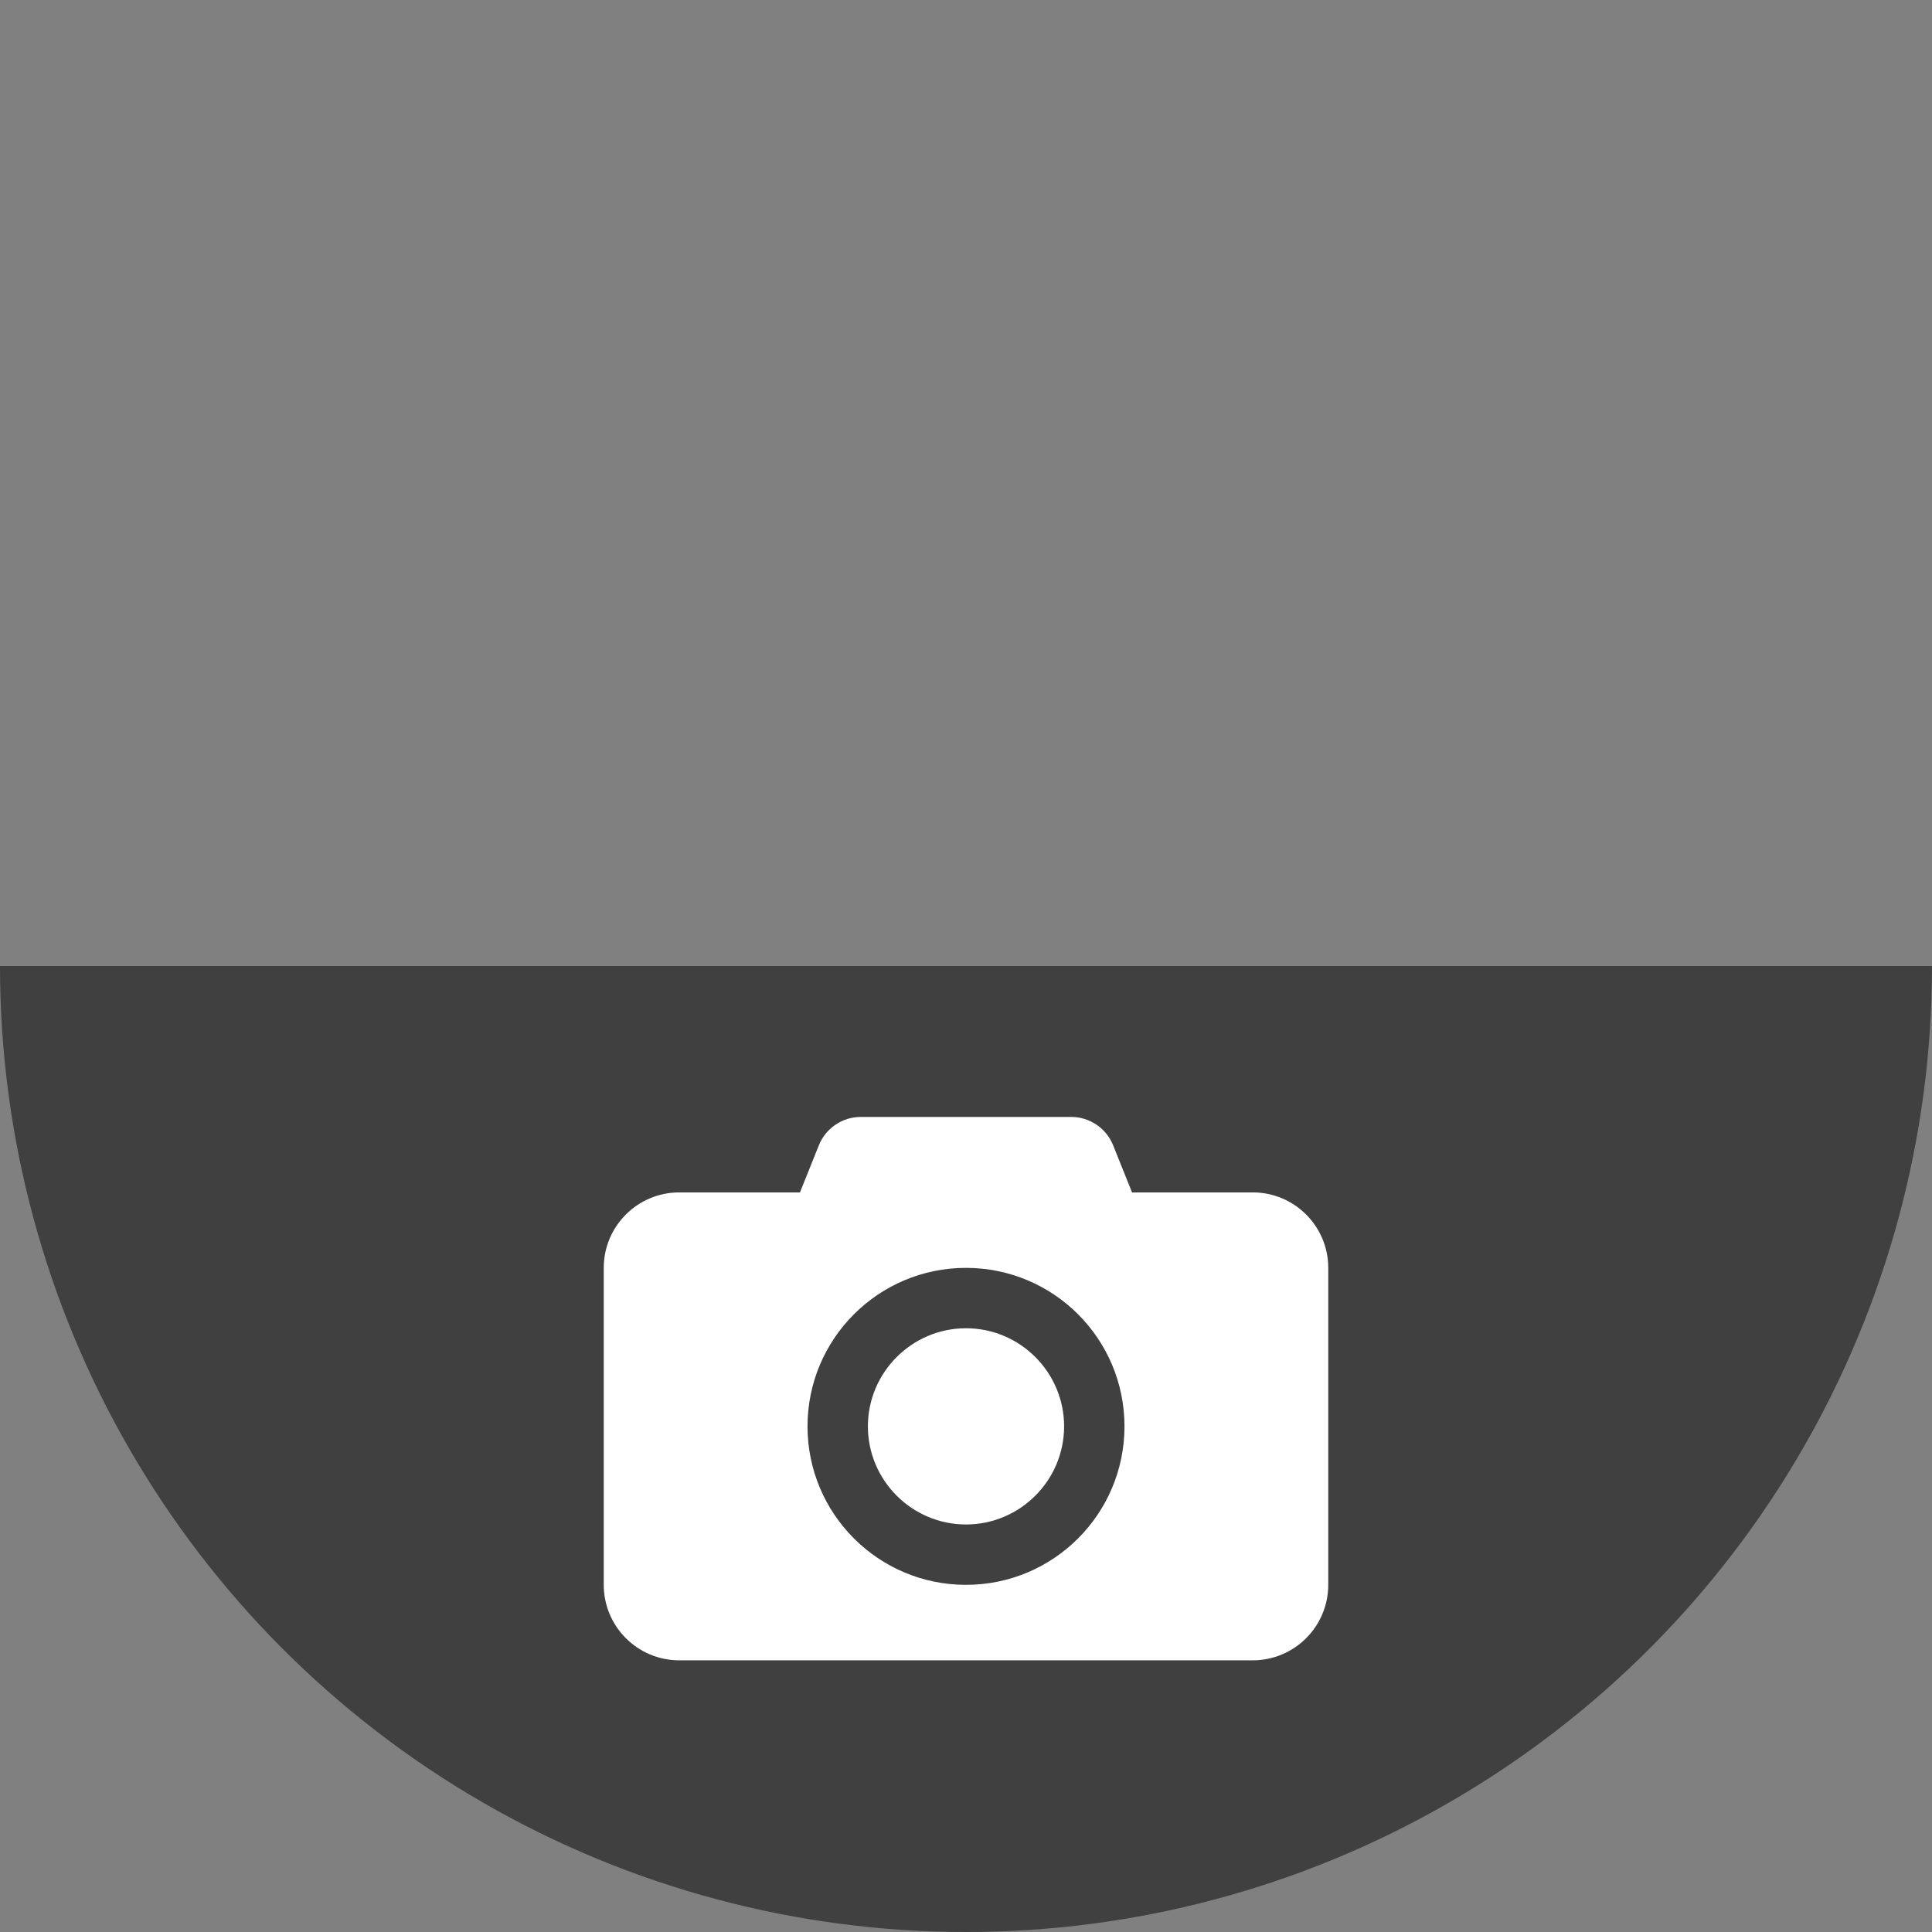 <svg version="1.1" xmlns="http://www.w3.org/2000/svg" xmlns:xlink="http://www.w3.org/1999/xlink" width="32px" height="32px">
  <rect width="100%" height="100%" fill="#808080" stroke="none"/>
  <defs>
    <clipPath id="cut-off-bottom">
      <rect x="0" y="16" width="32" height="16" />
    </clipPath>
  </defs>

  <circle cx="16" cy="16" r="16" clip-path="url(#cut-off-bottom)" opacity=".5" />
  <path transform="translate(10 17)" fill-rule="evenodd" clip-rule="evenodd" d="M7.625 6.625C7.625 7.52 6.895 8.25 6 8.25C5.105 8.25 4.375 7.52 4.375 6.625C4.375 5.73 5.105 5 6 5C6.895 5 7.625 5.73 7.625 6.625Z" fill="white"/>
  <path transform="translate(10 17)" fill-rule="evenodd" clip-rule="evenodd" d="M6 9.25C4.55 9.25 3.375 8.075 3.375 6.625C3.375 5.175 4.55 4 6 4C7.45 4 8.625 5.175 8.625 6.625C8.625 8.075 7.45 9.25 6 9.25ZM10.75 2.75H8.75L8.438 1.972C8.325 1.688 8.05 1.5 7.742 1.5H4.258C3.95 1.5 3.675 1.688 3.562 1.972L3.25 2.75H1.25C0.56 2.75 0 3.31 0 4V9.25C0 9.94 0.56 10.5 1.25 10.5H10.75C11.44 10.5 12 9.94 12 9.25V4C12 3.31 11.44 2.75 10.75 2.75Z" fill="white"/>
</svg>
